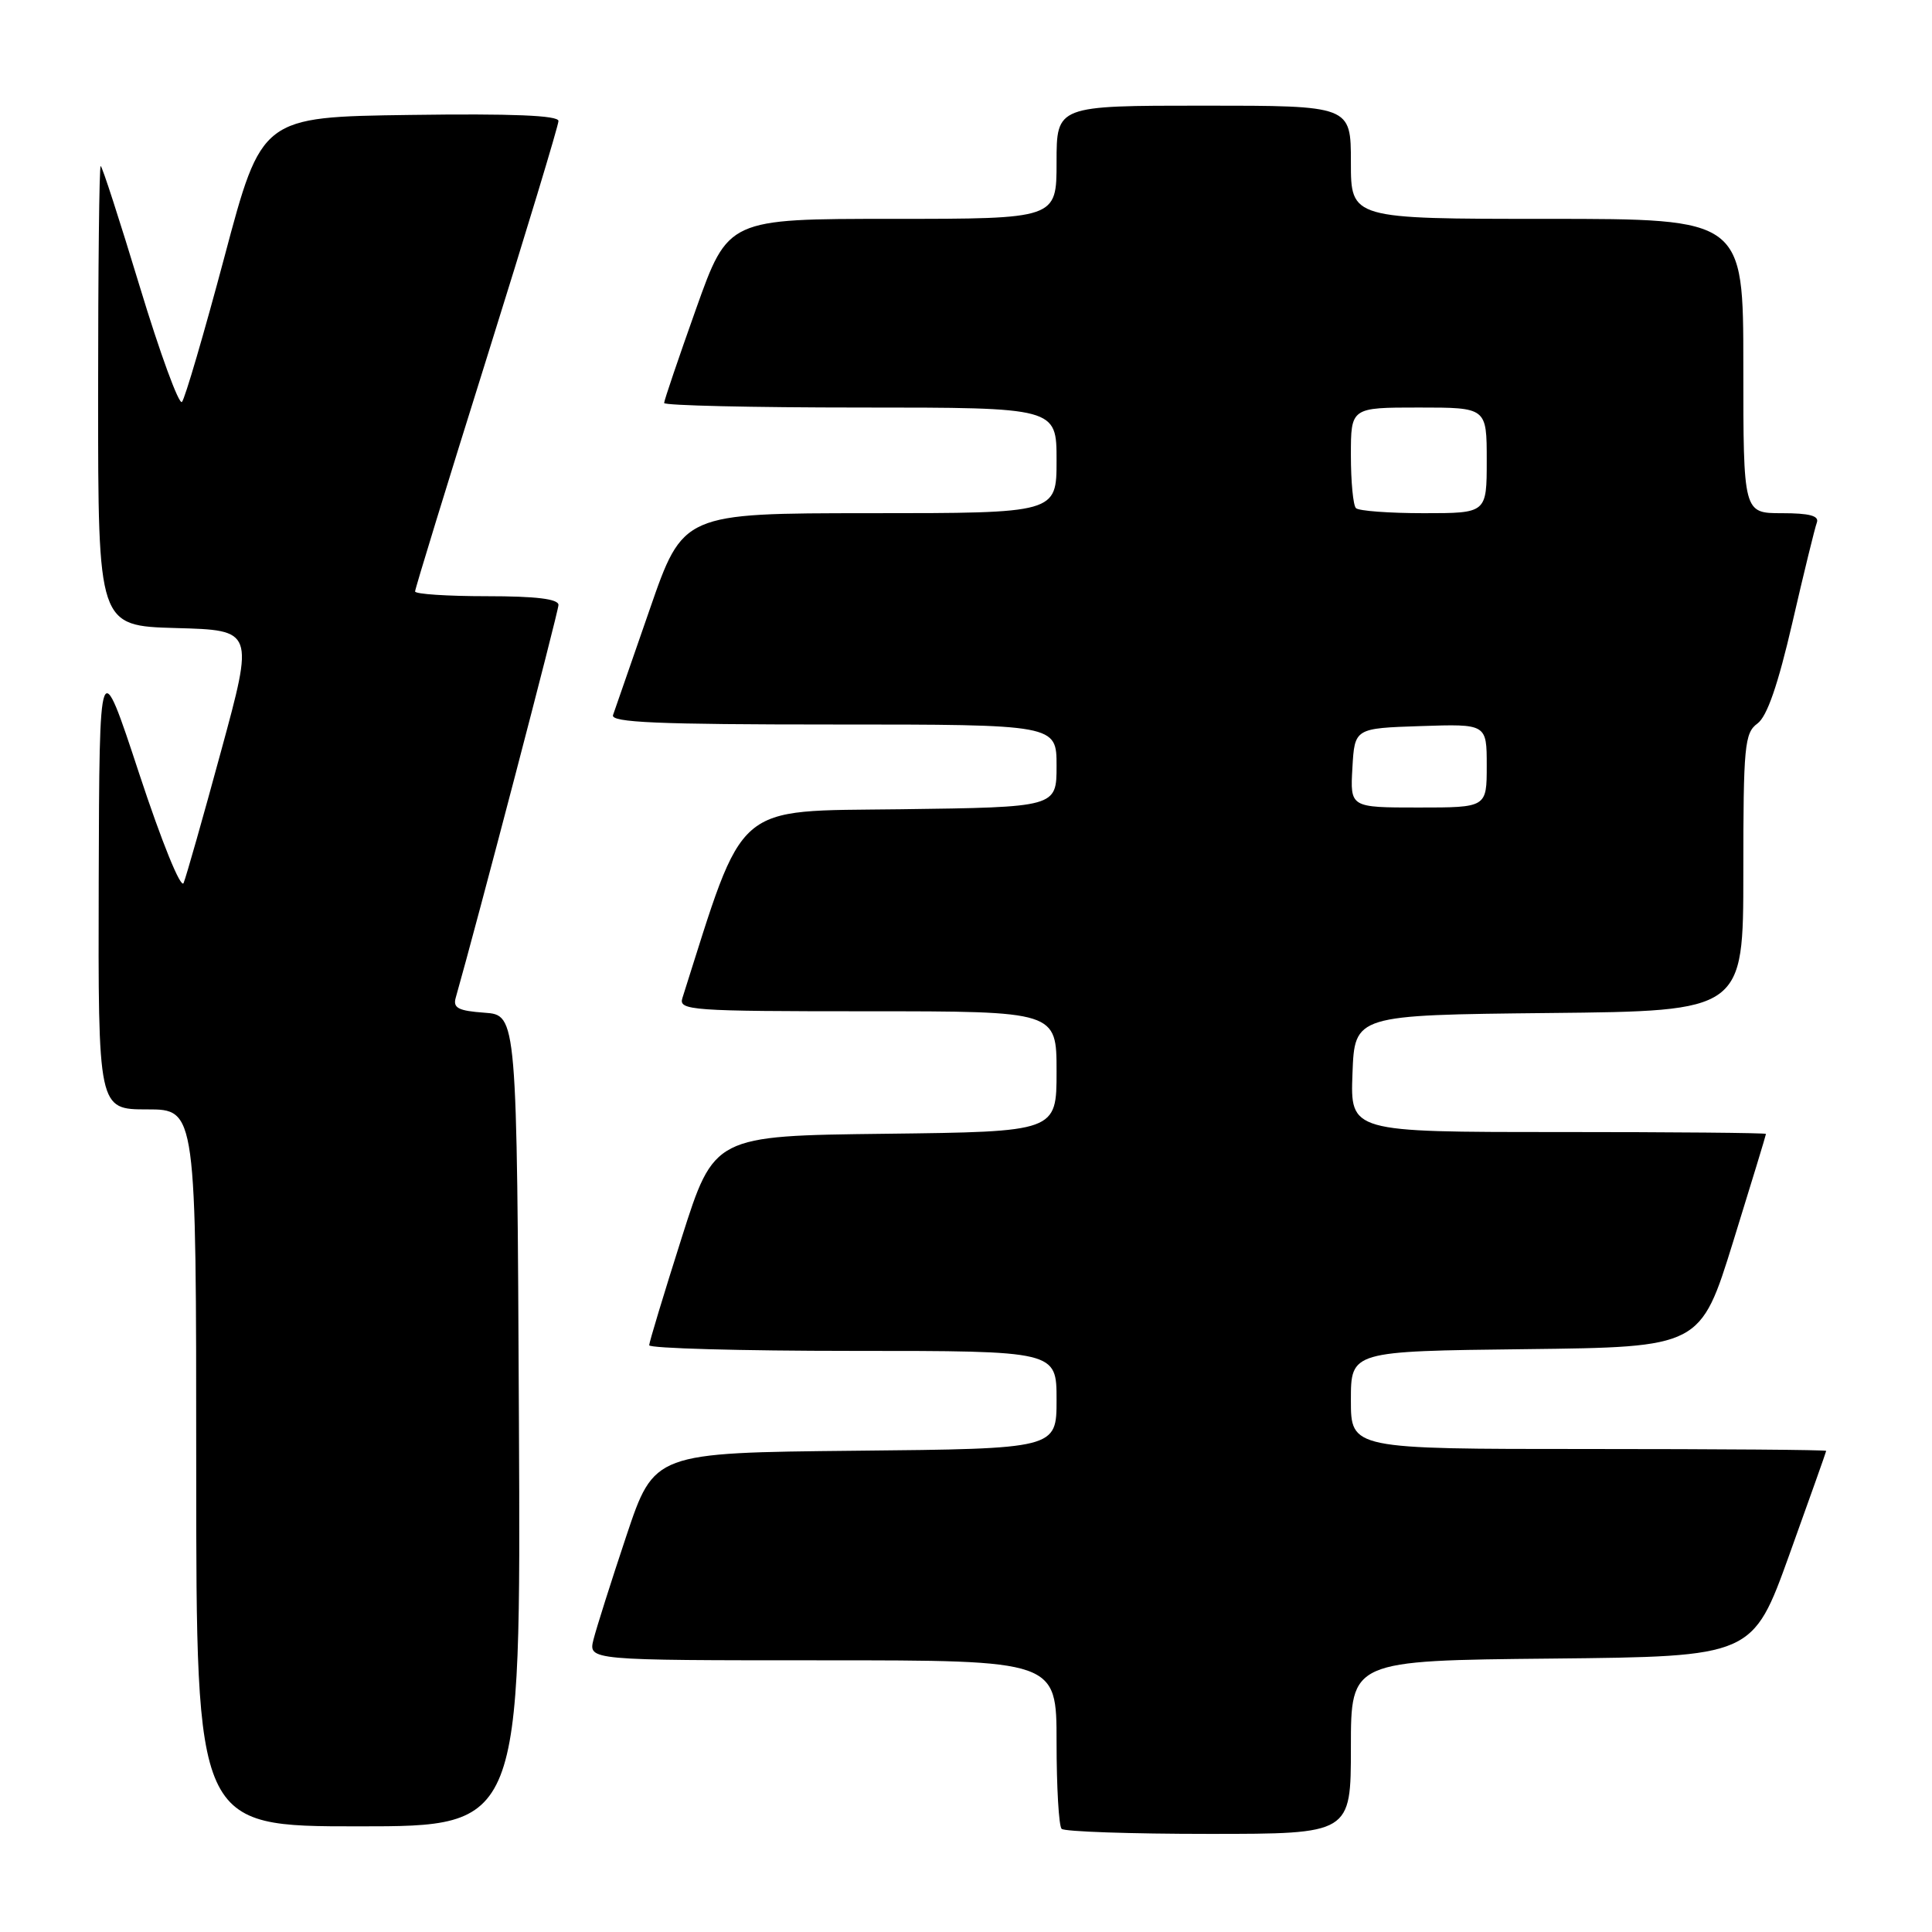 <?xml version="1.0" encoding="UTF-8" standalone="no"?>
<!DOCTYPE svg PUBLIC "-//W3C//DTD SVG 1.1//EN" "http://www.w3.org/Graphics/SVG/1.1/DTD/svg11.dtd" >
<svg xmlns="http://www.w3.org/2000/svg" xmlns:xlink="http://www.w3.org/1999/xlink" version="1.1" viewBox="0 0 256 256">
 <g >
 <path fill="currentColor"
d=" M 179.00 231.52 C 179.00 220.03 179.00 220.03 205.62 219.77 C 232.24 219.50 232.24 219.50 237.10 206.00 C 239.77 198.57 241.97 192.39 241.98 192.25 C 241.99 192.11 227.82 192.00 210.50 192.00 C 179.00 192.00 179.00 192.00 179.00 185.52 C 179.00 179.04 179.00 179.04 202.16 178.77 C 225.32 178.50 225.32 178.50 229.66 164.50 C 232.05 156.80 234.00 150.39 234.00 150.25 C 234.00 150.11 221.61 150.00 206.46 150.00 C 178.92 150.00 178.92 150.00 179.21 142.25 C 179.50 134.50 179.50 134.50 205.25 134.23 C 231.00 133.97 231.00 133.97 231.00 115.61 C 231.00 98.84 231.16 97.12 232.87 95.87 C 234.15 94.93 235.59 90.75 237.50 82.50 C 239.02 75.90 240.48 69.94 240.74 69.25 C 241.08 68.35 239.78 68.00 236.11 68.00 C 231.00 68.00 231.00 68.00 231.00 48.50 C 231.00 29.00 231.00 29.00 205.00 29.00 C 179.00 29.00 179.00 29.00 179.00 21.50 C 179.00 14.00 179.00 14.00 159.50 14.00 C 140.00 14.00 140.00 14.00 140.00 21.50 C 140.00 29.00 140.00 29.00 118.24 29.00 C 96.48 29.00 96.48 29.00 92.24 40.90 C 89.91 47.45 88.00 53.07 88.00 53.40 C 88.00 53.73 99.70 54.00 114.00 54.00 C 140.00 54.00 140.00 54.00 140.00 61.00 C 140.00 68.00 140.00 68.00 115.25 68.00 C 90.50 68.01 90.50 68.01 86.09 80.75 C 83.66 87.76 81.48 94.06 81.23 94.75 C 80.88 95.73 87.14 96.00 110.39 96.00 C 140.00 96.00 140.00 96.00 140.00 101.48 C 140.00 106.96 140.00 106.96 119.34 107.23 C 96.95 107.52 98.78 105.94 90.42 132.25 C 89.90 133.88 91.51 134.00 114.93 134.00 C 140.00 134.00 140.00 134.00 140.00 141.98 C 140.00 149.96 140.00 149.96 117.31 150.23 C 94.62 150.50 94.62 150.50 90.33 164.00 C 87.97 171.43 86.03 177.84 86.02 178.25 C 86.01 178.66 98.15 179.00 113.00 179.00 C 140.00 179.00 140.00 179.00 140.00 185.48 C 140.00 191.97 140.00 191.97 113.34 192.23 C 86.68 192.50 86.68 192.50 83.00 203.50 C 80.98 209.55 79.02 215.74 78.64 217.25 C 77.96 220.00 77.96 220.00 108.98 220.00 C 140.00 220.00 140.00 220.00 140.00 230.83 C 140.00 236.79 140.30 241.97 140.67 242.33 C 141.03 242.70 149.81 243.00 160.17 243.00 C 179.00 243.00 179.00 243.00 179.00 231.52 Z  M 68.76 188.25 C 68.50 134.50 68.50 134.50 64.20 134.19 C 60.72 133.94 59.99 133.56 60.39 132.19 C 63.17 122.43 74.00 81.04 74.00 80.16 C 74.00 79.36 71.02 79.00 64.50 79.00 C 59.27 79.00 55.00 78.72 55.00 78.37 C 55.00 78.02 59.27 64.10 64.50 47.42 C 69.72 30.75 74.00 16.62 74.00 16.03 C 74.00 15.29 67.86 15.04 54.34 15.23 C 34.67 15.50 34.67 15.50 29.75 34.00 C 27.04 44.17 24.50 52.84 24.11 53.26 C 23.71 53.67 21.20 46.81 18.53 38.01 C 15.86 29.20 13.53 22.00 13.34 22.00 C 13.15 22.00 13.00 35.71 13.00 52.47 C 13.00 82.93 13.00 82.93 23.33 83.22 C 33.66 83.50 33.66 83.50 29.30 99.50 C 26.91 108.30 24.67 116.17 24.33 117.00 C 23.98 117.85 21.44 111.60 18.44 102.50 C 13.17 86.50 13.17 86.50 13.08 116.75 C 13.00 147.00 13.00 147.00 19.50 147.00 C 26.00 147.00 26.00 147.00 26.00 194.50 C 26.00 242.00 26.00 242.00 47.51 242.00 C 69.02 242.00 69.02 242.00 68.76 188.25 Z  M 179.20 101.75 C 179.50 96.50 179.50 96.50 188.25 96.21 C 197.00 95.92 197.00 95.92 197.00 101.46 C 197.00 107.00 197.00 107.00 187.95 107.00 C 178.90 107.00 178.90 107.00 179.20 101.75 Z  M 179.67 67.33 C 179.30 66.97 179.00 63.82 179.00 60.33 C 179.00 54.00 179.00 54.00 188.00 54.00 C 197.00 54.00 197.00 54.00 197.00 61.00 C 197.00 68.00 197.00 68.00 188.67 68.00 C 184.08 68.00 180.03 67.70 179.67 67.33 Z "/>
</g>
</svg>